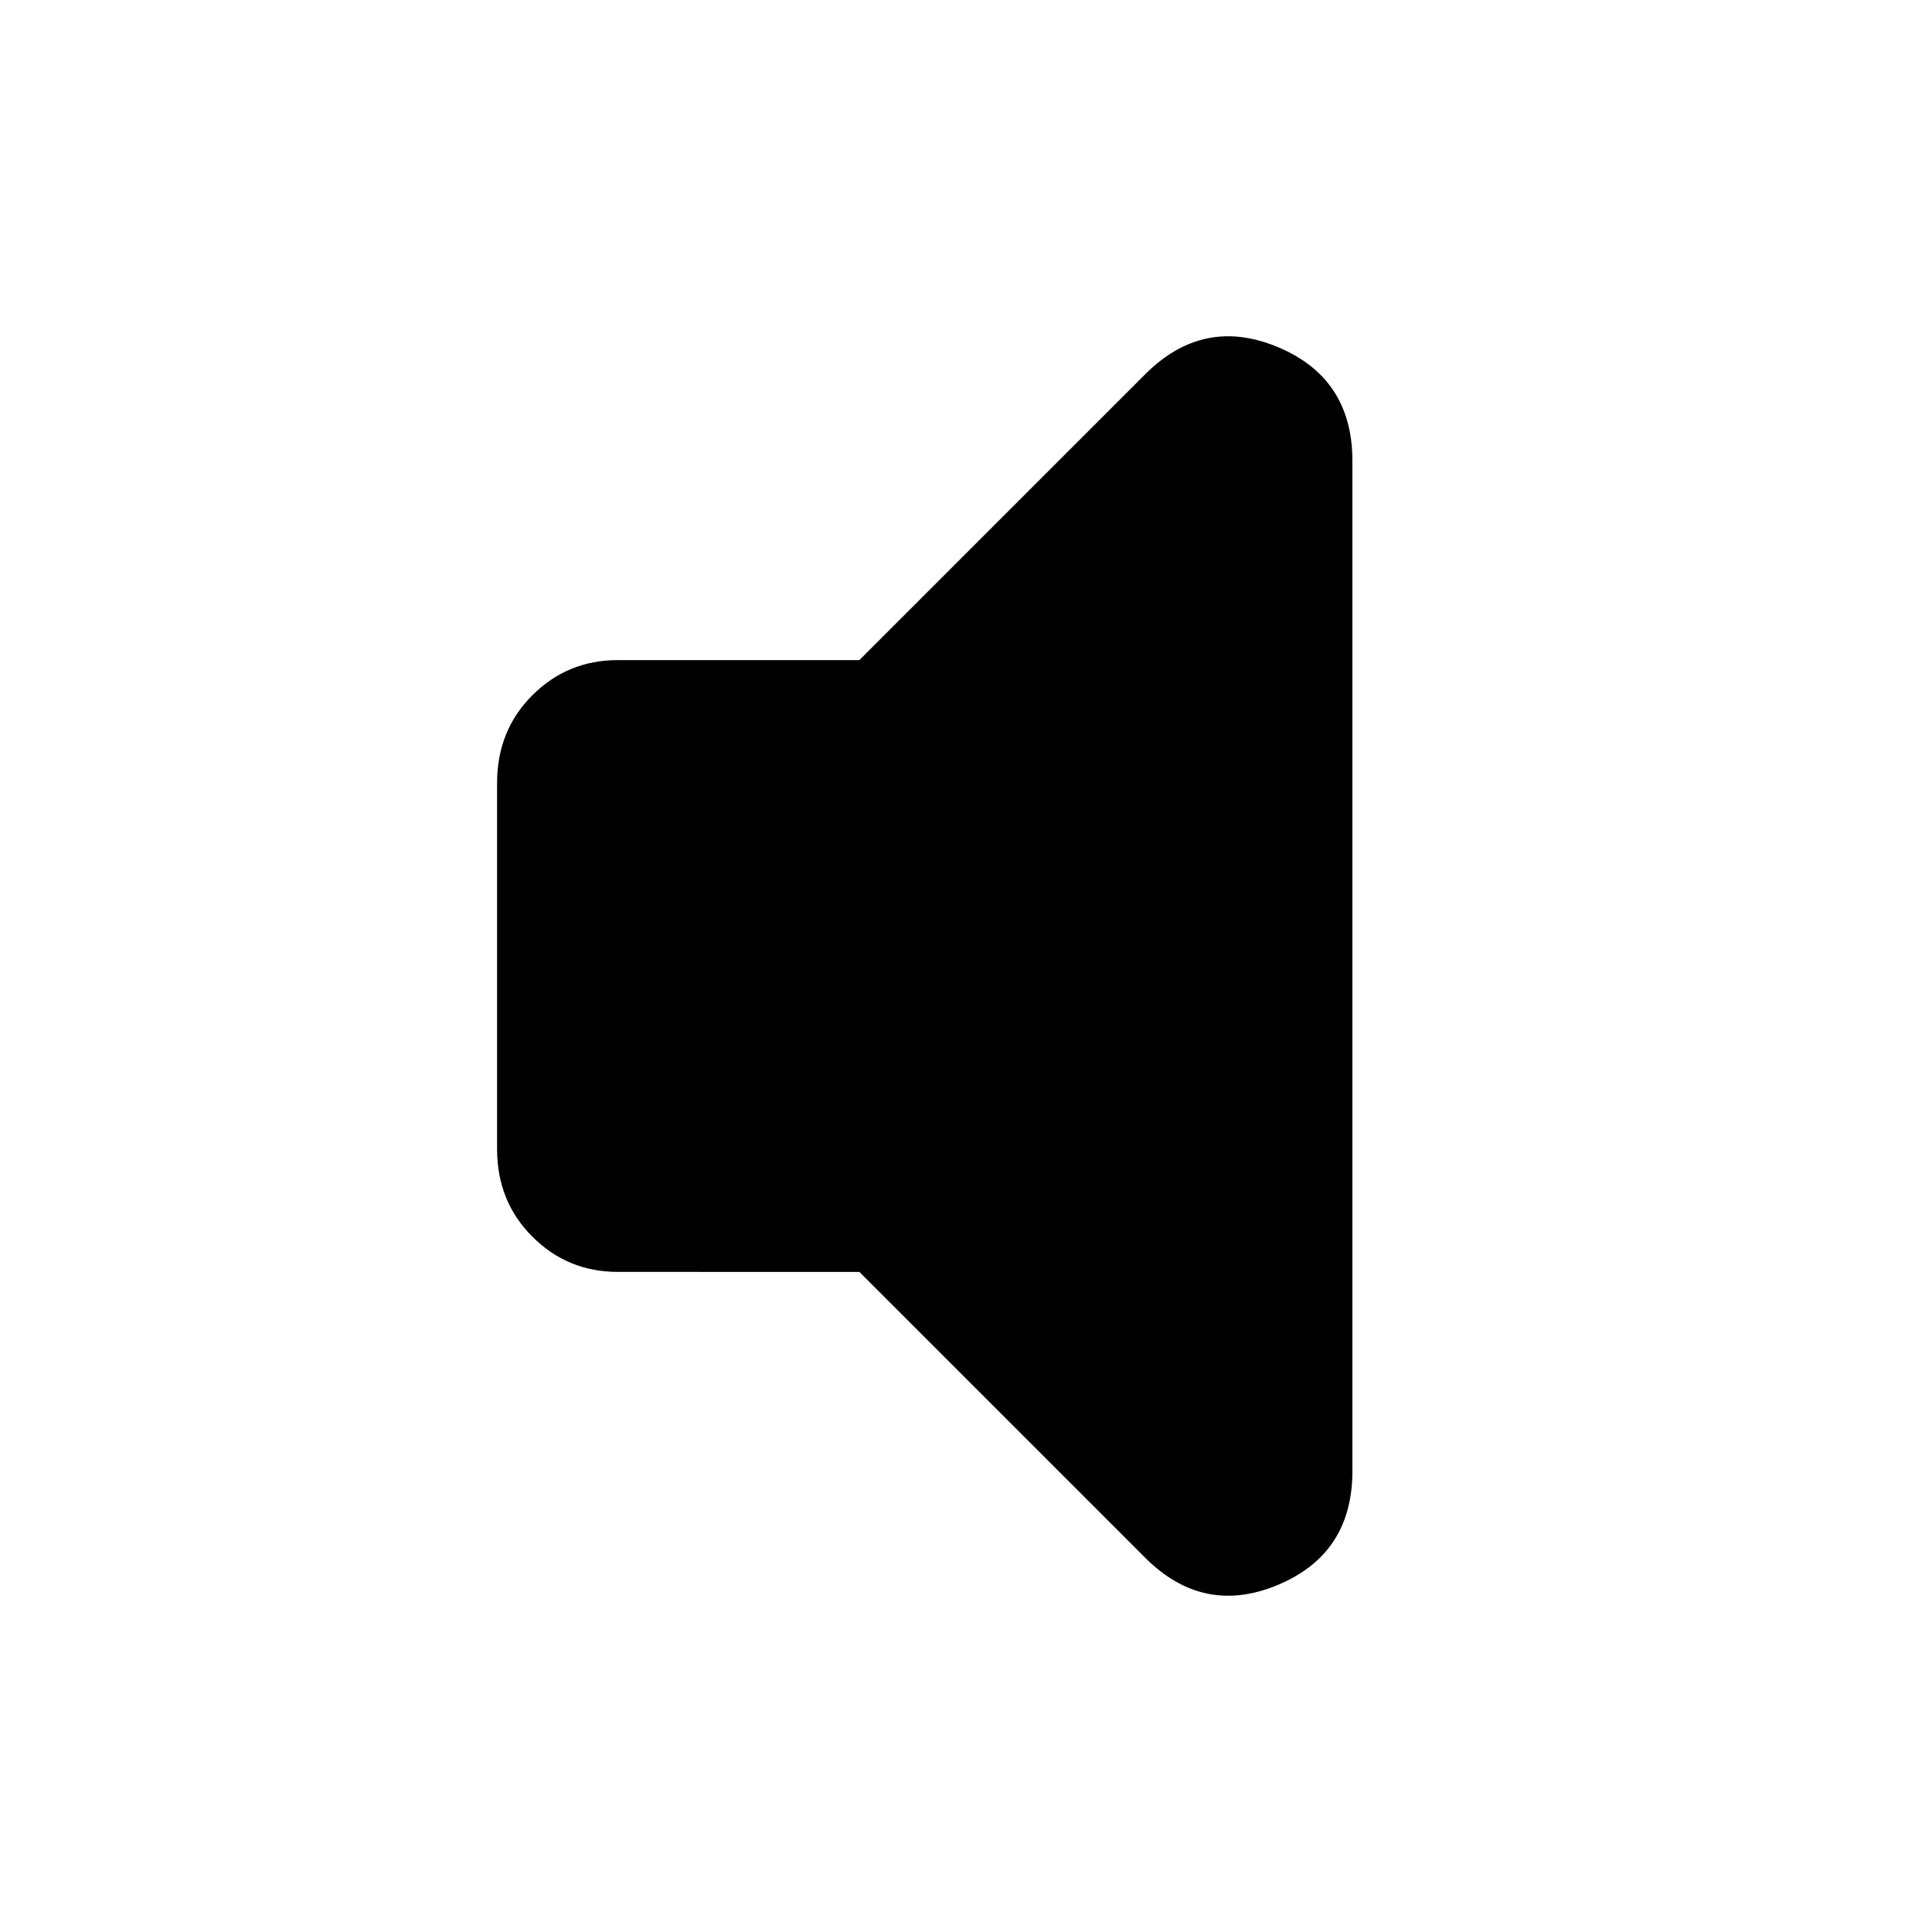 <svg xmlns="http://www.w3.org/2000/svg" height="24" width="24"><path d="M7.675 15.8q-.625 0-1.062-.438-.438-.437-.438-1.087v-4.55q0-.65.438-1.088Q7.05 8.2 7.675 8.2h3l3.55-3.55q.725-.725 1.65-.338.925.388.925 1.413v12.55q0 1.025-.925 1.413-.925.387-1.65-.338l-3.55-3.55Z"/></svg>